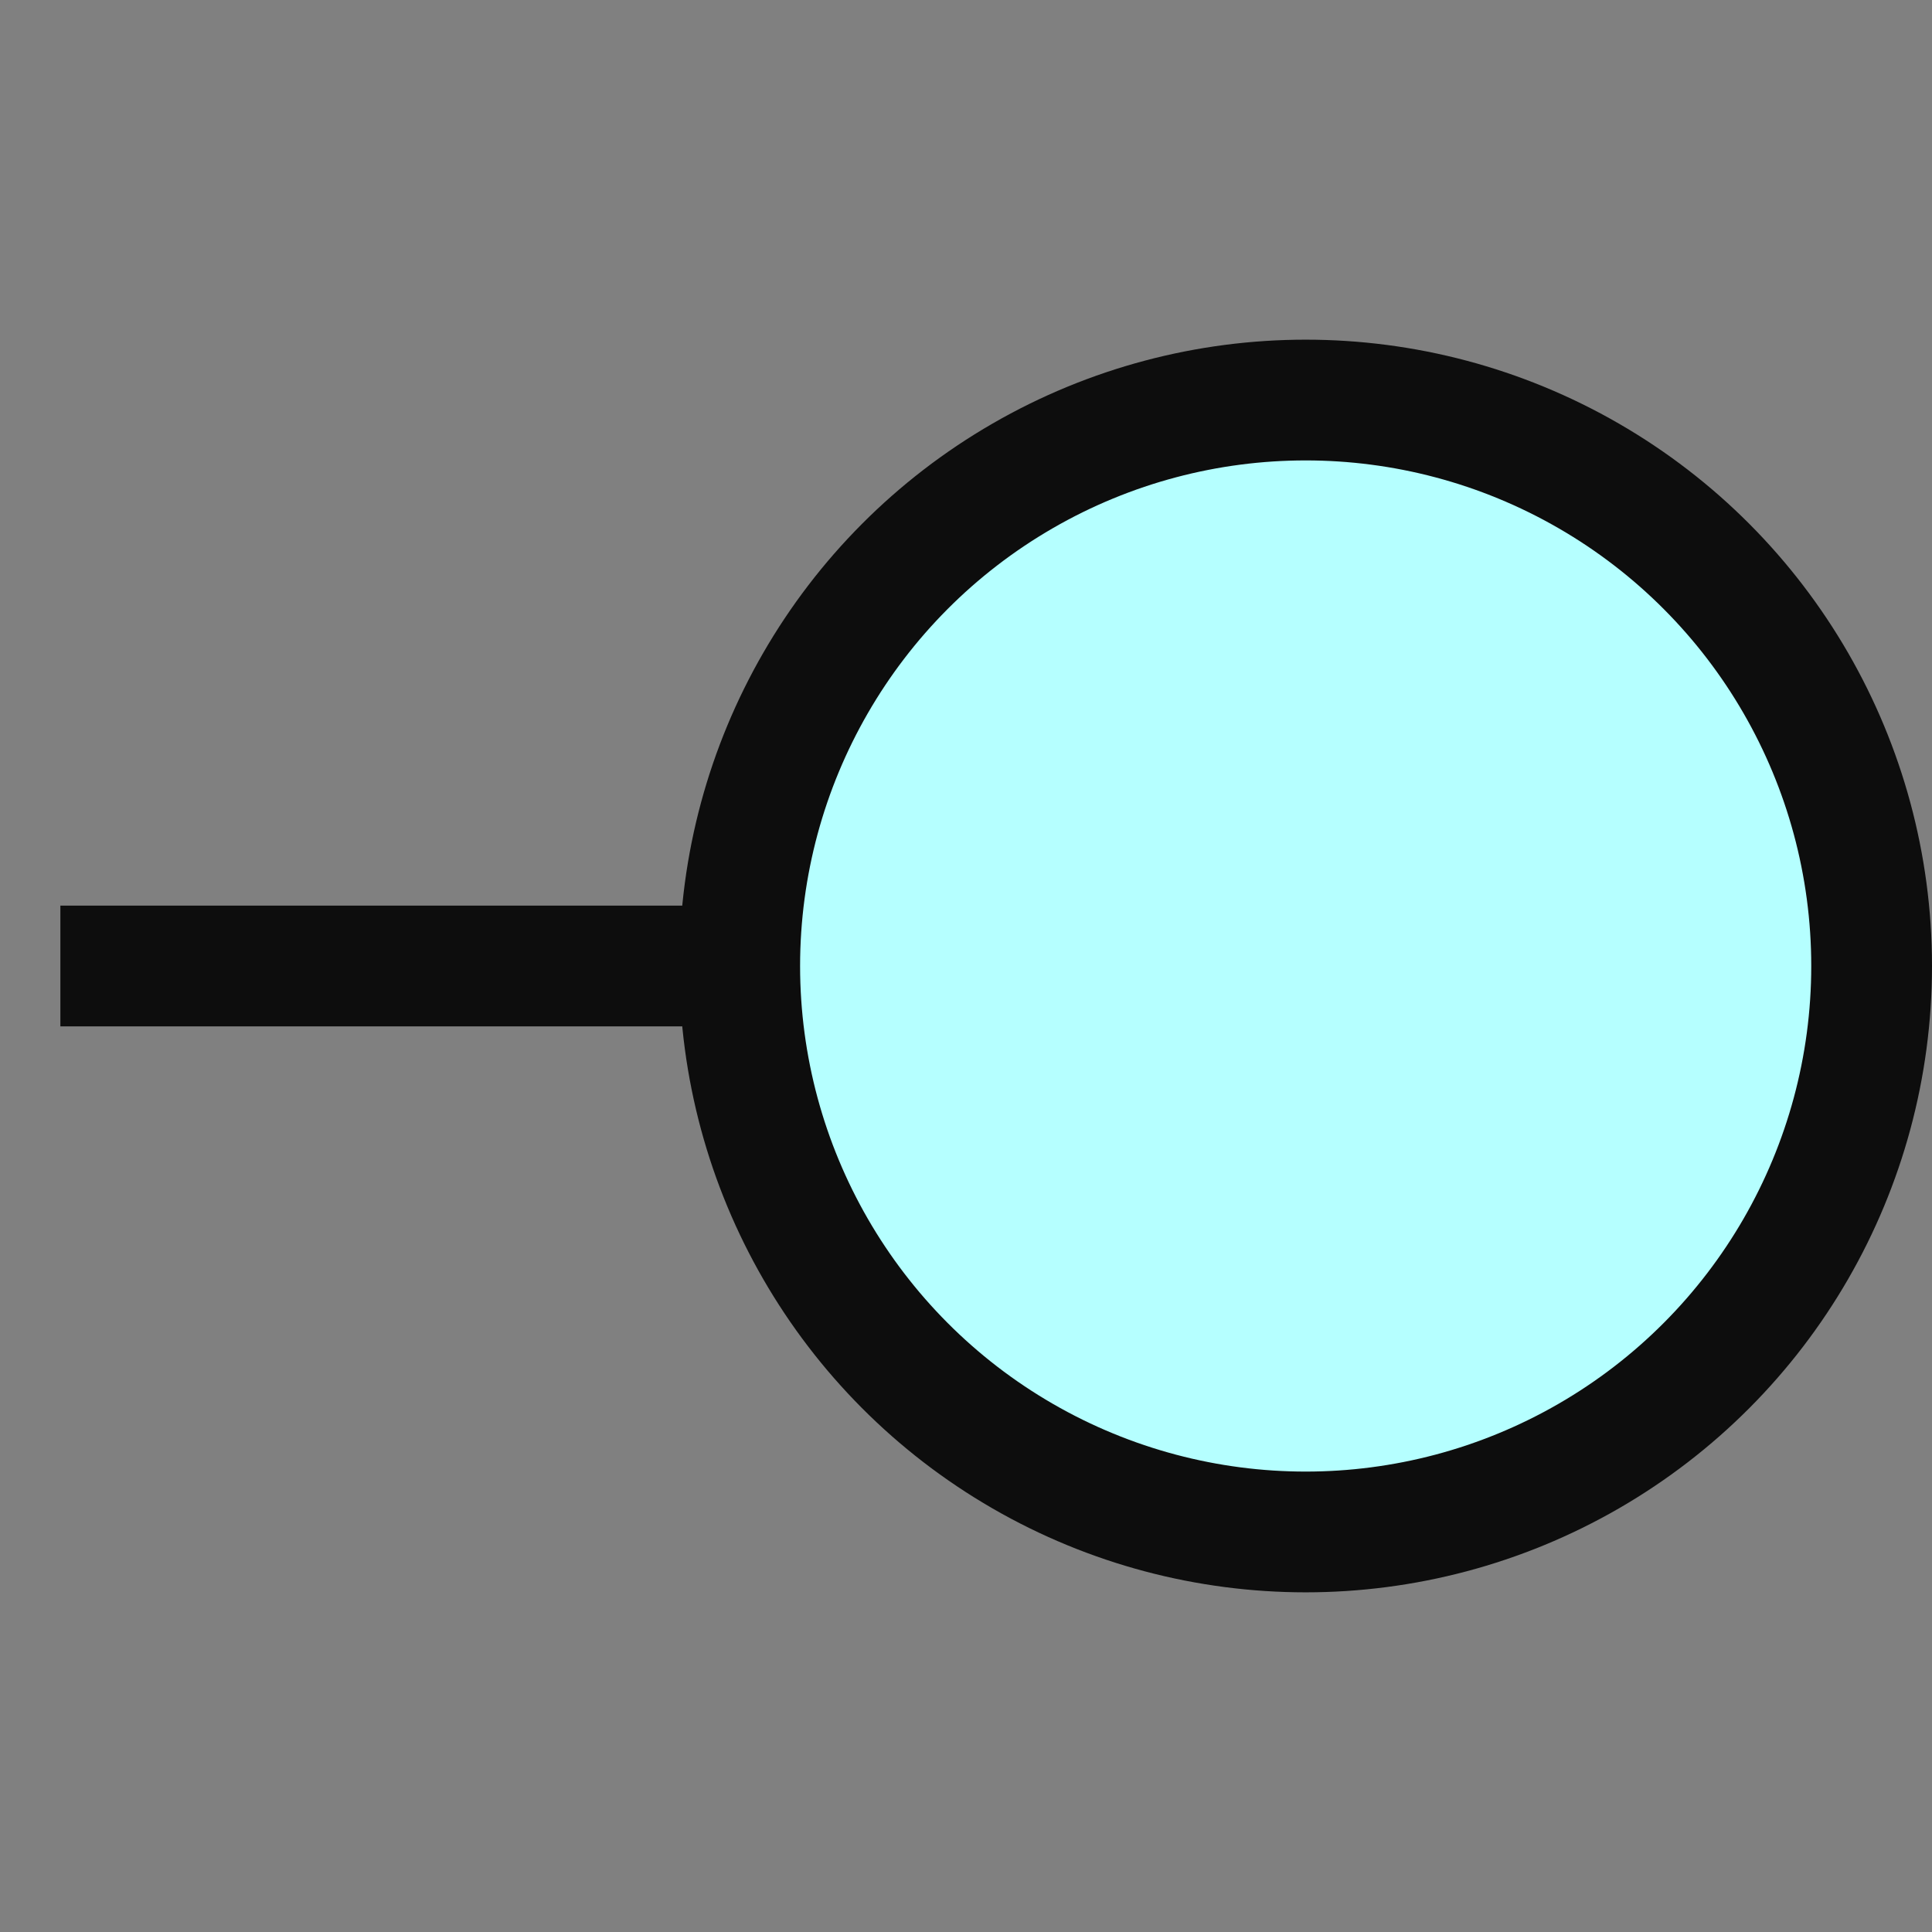 <svg id="root" xmlns="http://www.w3.org/2000/svg" width="16" height="16" viewBox="0 0 16 16">
   <rect x="0" y="0" width="16" height="16" fill="#808080" stroke="none"/>
   <path d="M6.125,8l-5.625,0" style="fill:none;stroke:#0d0d0d;stroke-width:1" />
   <circle cx="10.813" cy="8" r="4.687" style="fill:#b5ffff;stroke:#0d0d0d;stroke-width:1" />
</svg>
